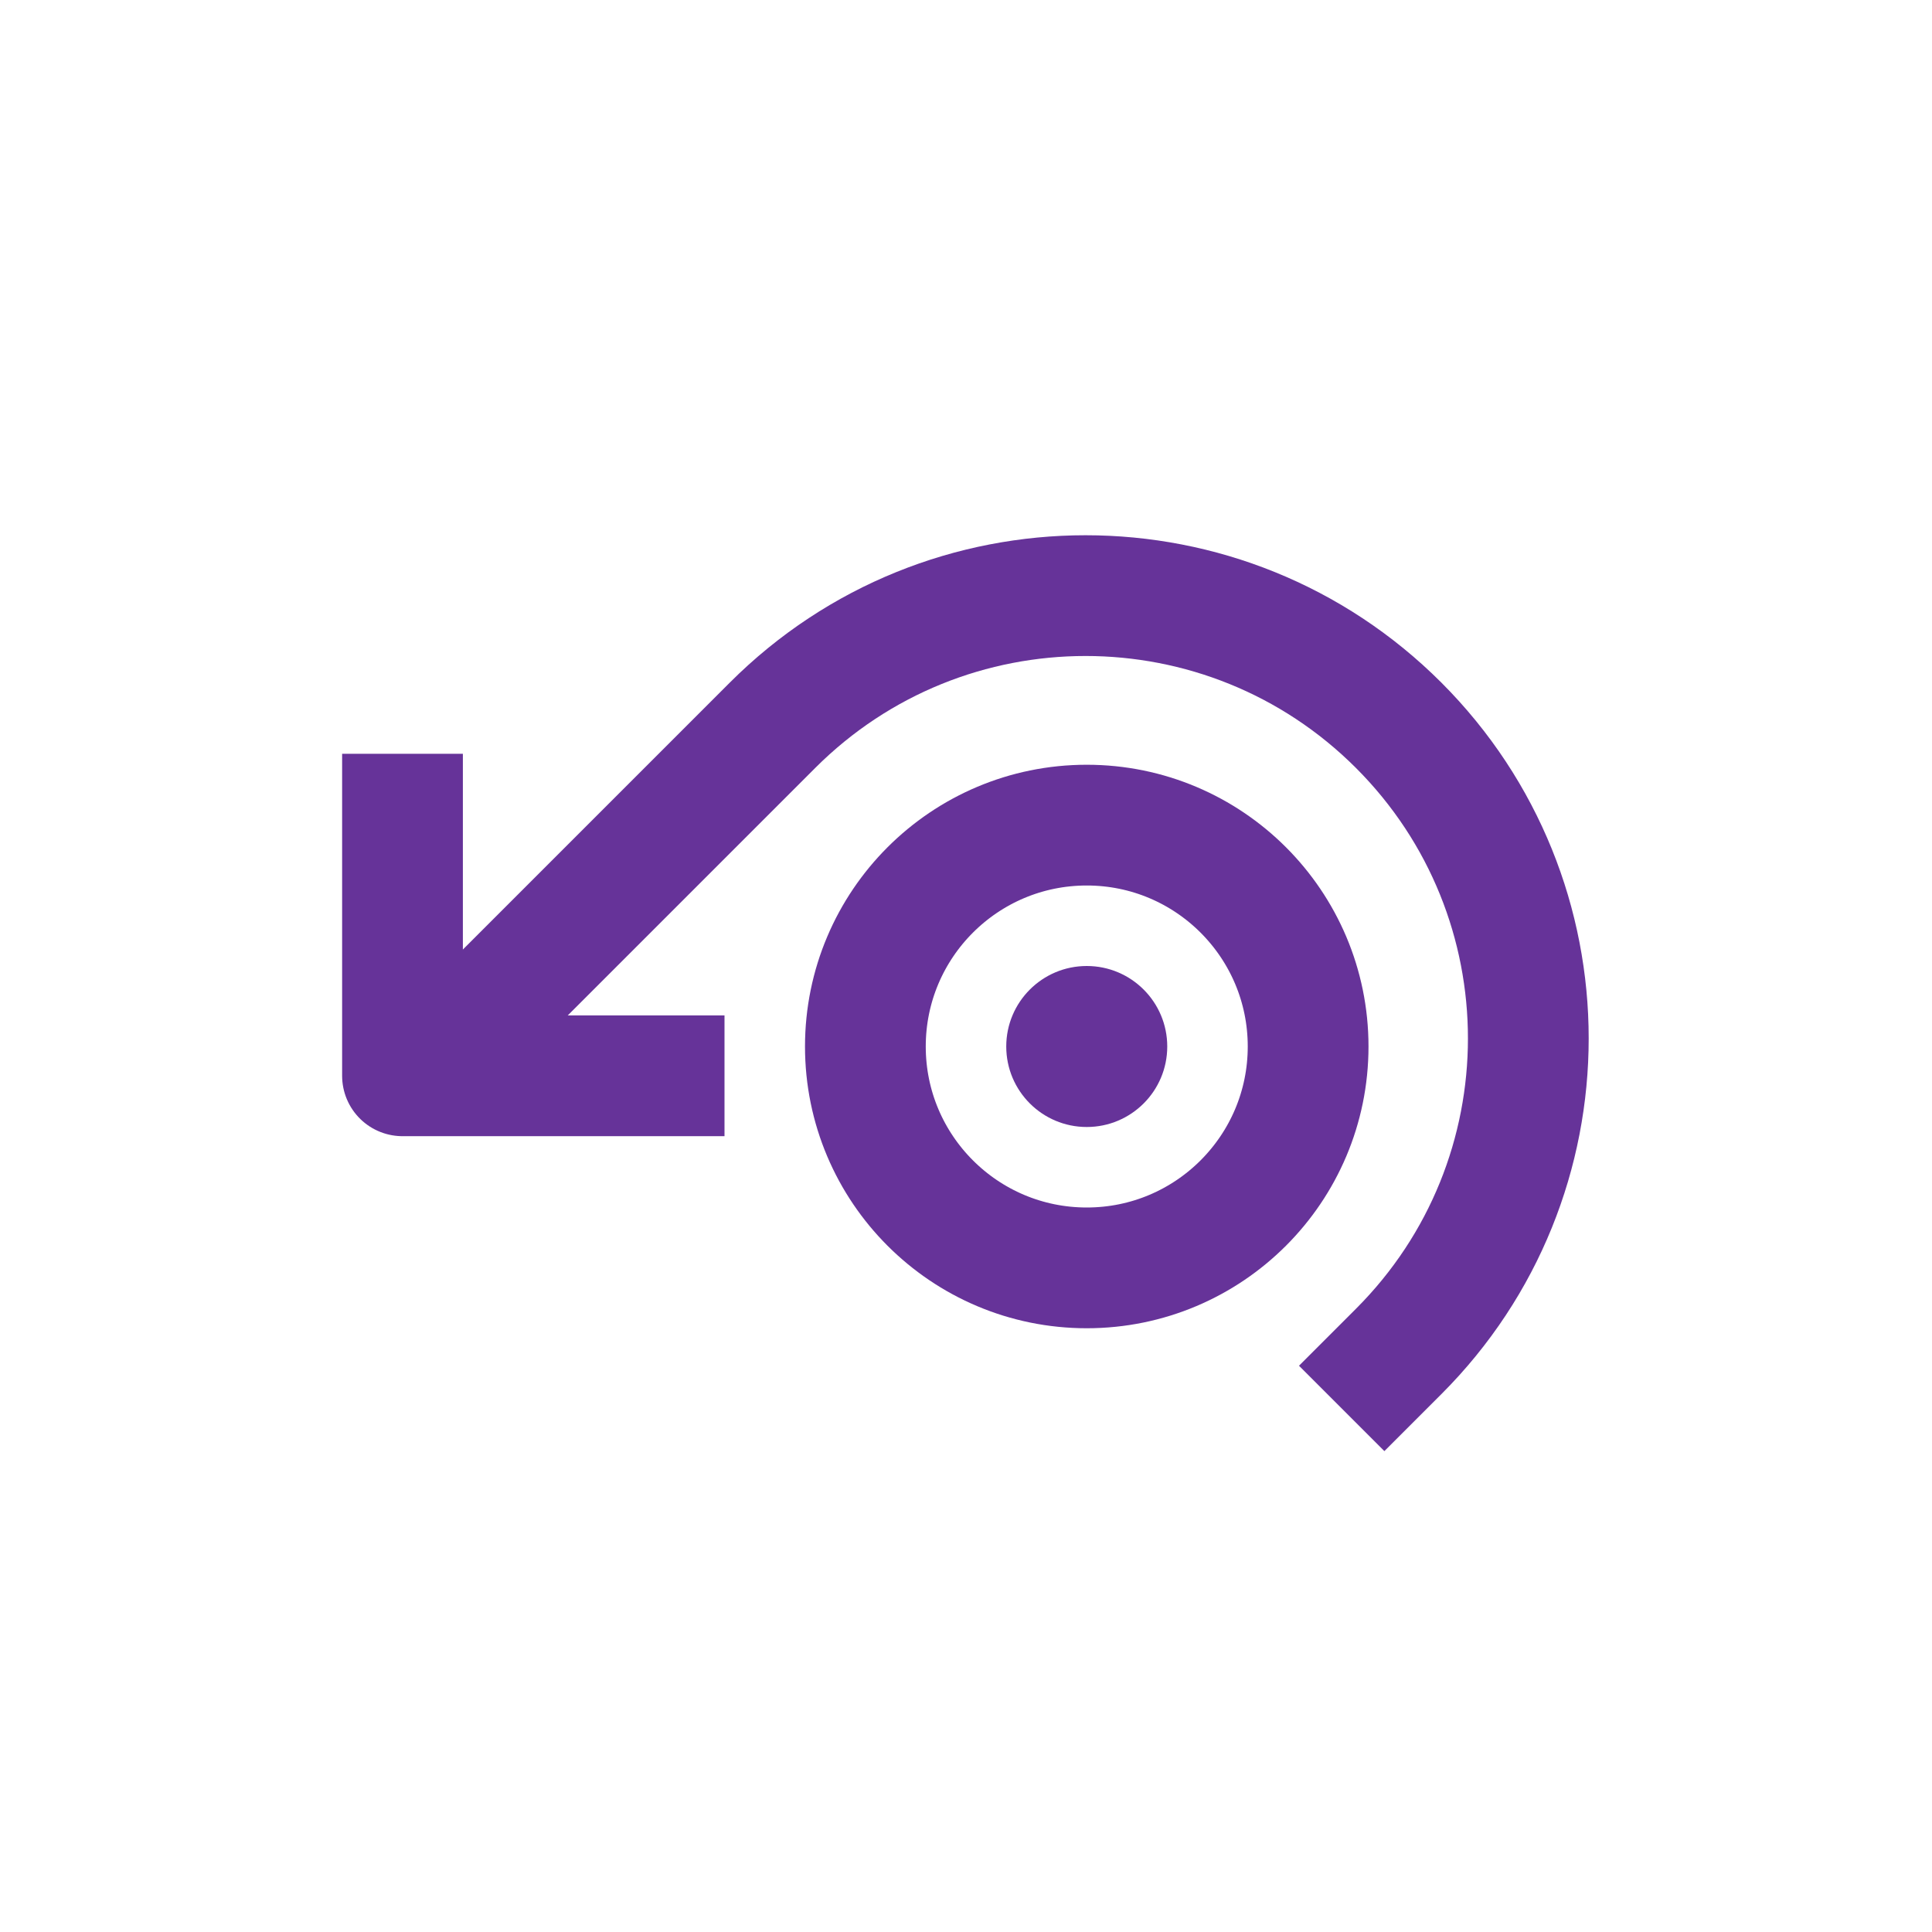 <svg width="24" height="24" viewBox="0 0 24 24" fill="none" xmlns="http://www.w3.org/2000/svg">
  <path d="M9 13.364L5 13.364L5 9.364" stroke="#663399" stroke-width="1.5" stroke-linejoin="round"/>
  <path d="M5.707 12.899L9.596 9.01C11.744 6.862 15.227 6.862 17.375 9.01V9.01C19.522 11.158 19.522 14.641 17.375 16.788L16.667 17.496" stroke="#663399" stroke-width="1.5"/>
  <circle r="1" transform="matrix(1 0 0 -1 13.5 13)" fill="#663399"/>
  <circle r="2.75" transform="matrix(1 0 0 -1 13.5 13)" stroke="#663399" stroke-width="1.5"/>
</svg>
